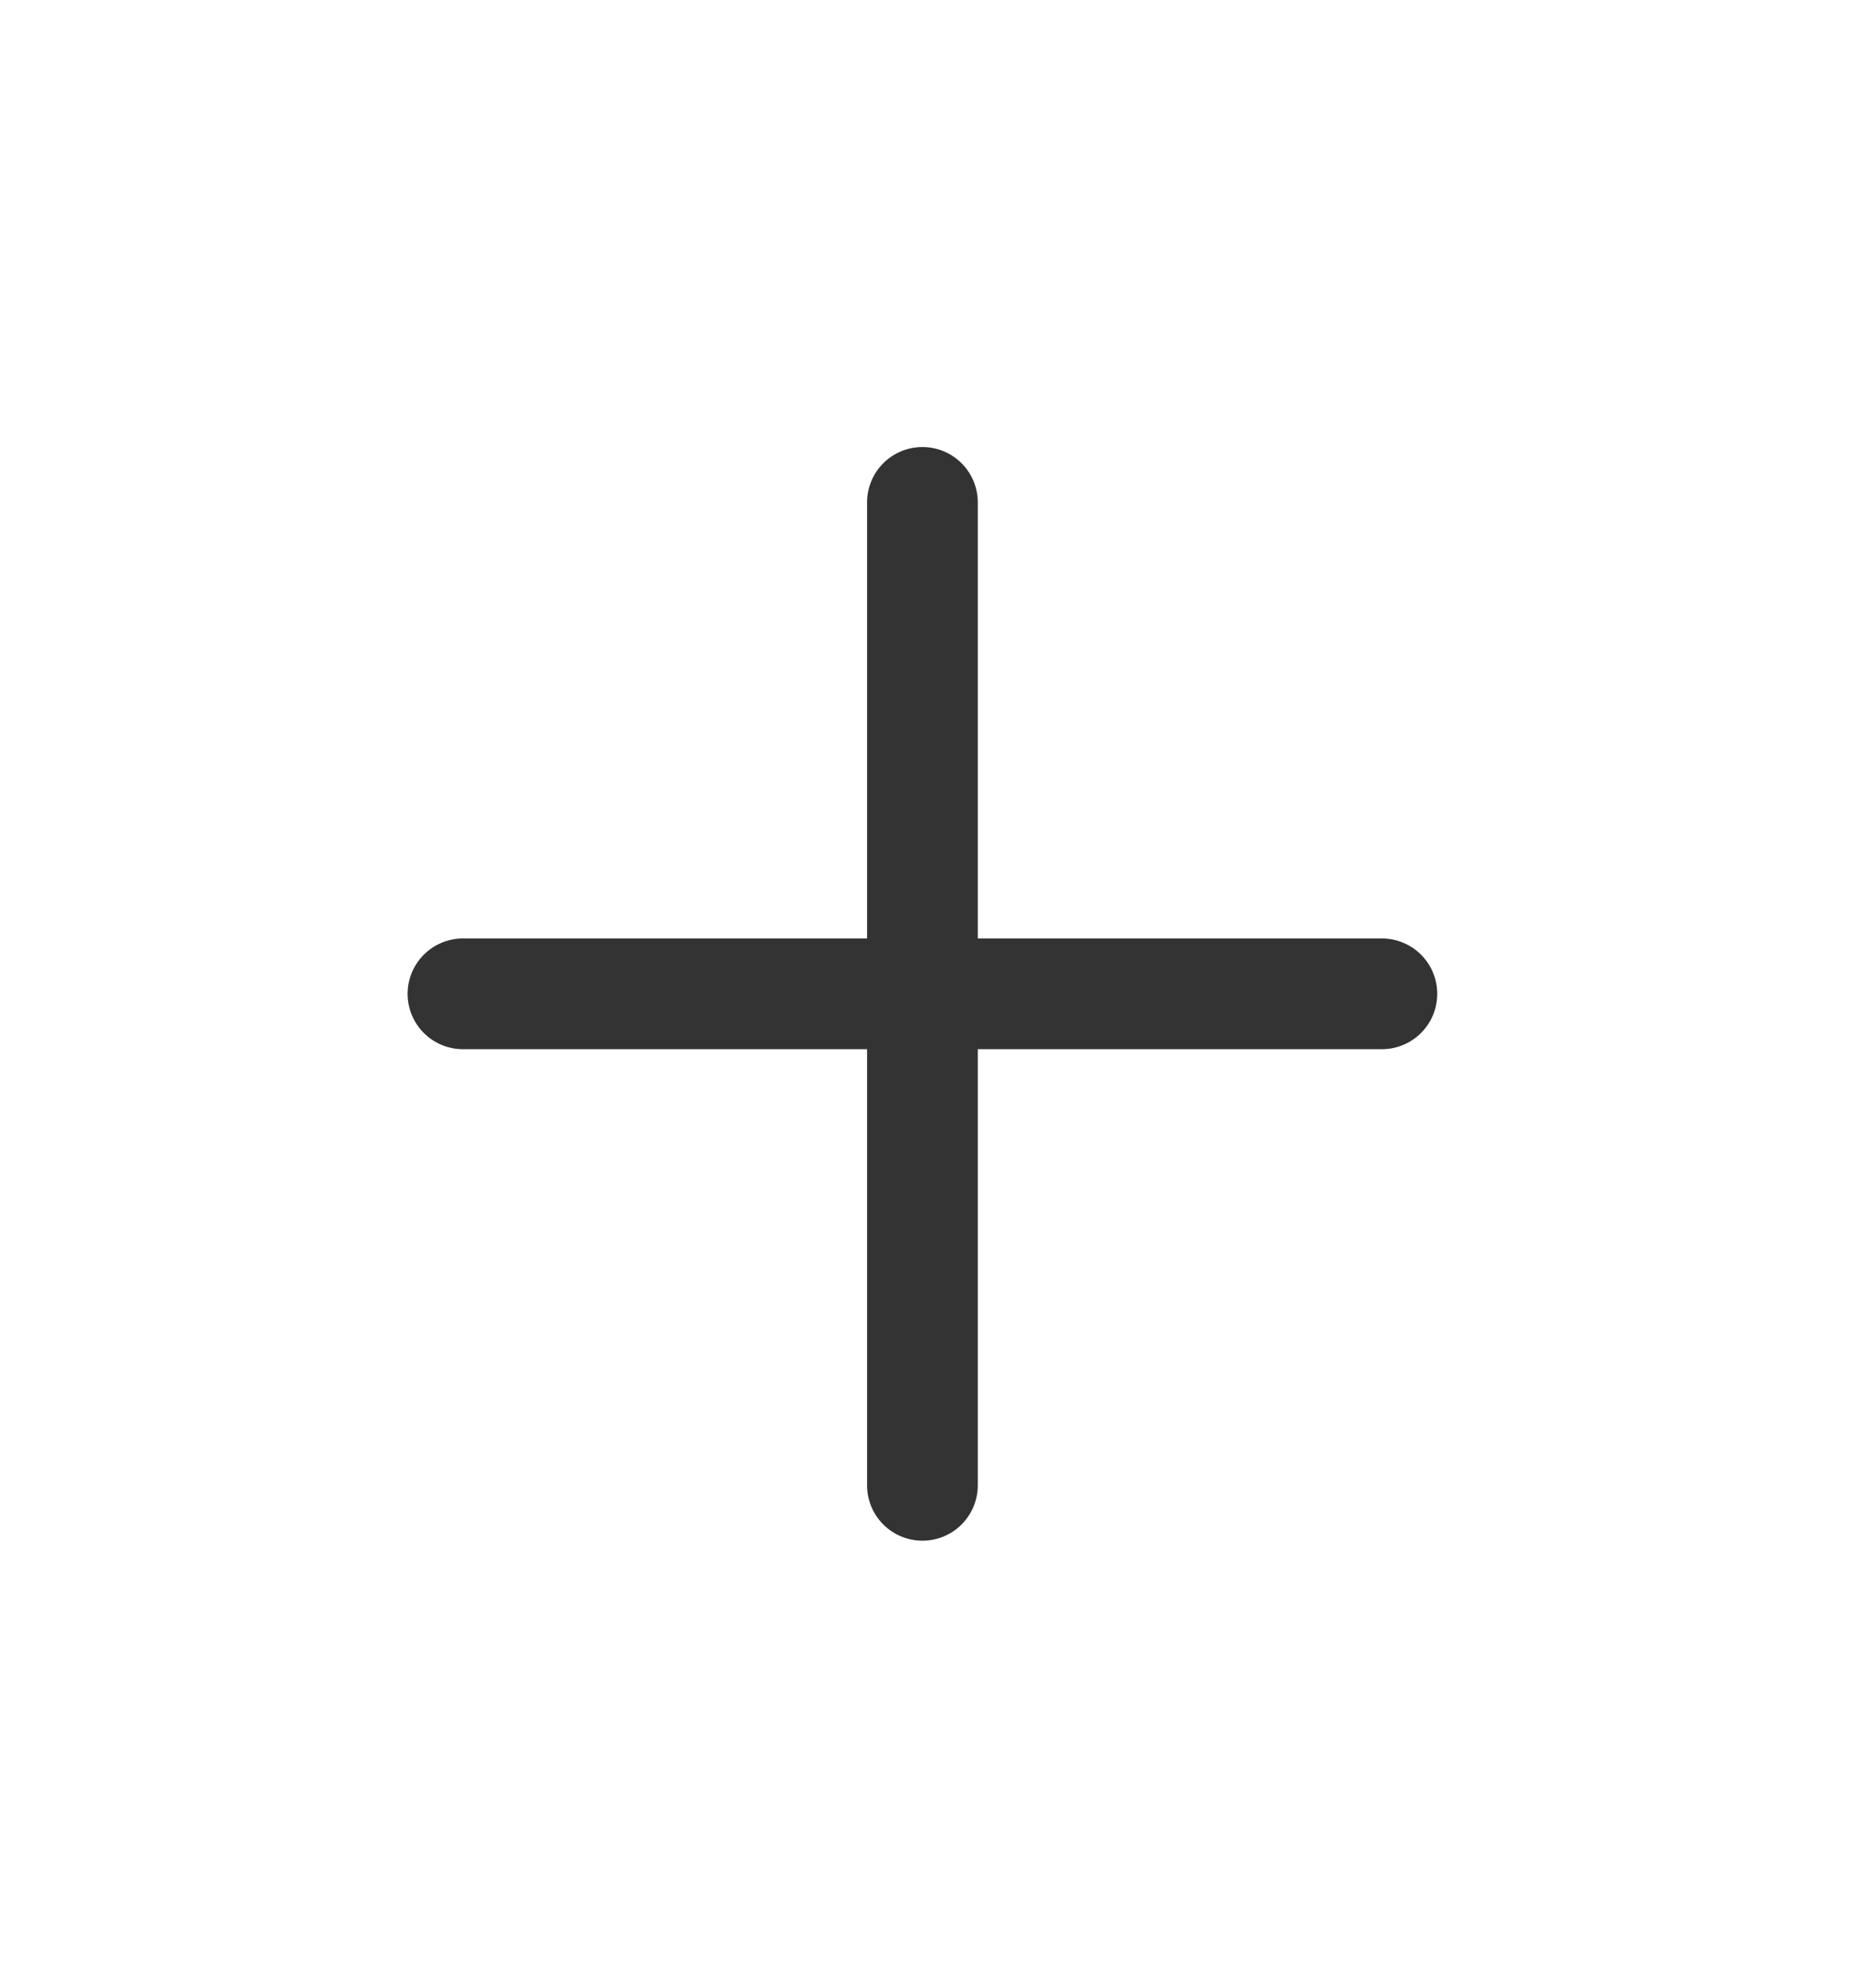 <svg width="89" height="95" viewBox="0 0 89 95" fill="none" xmlns="http://www.w3.org/2000/svg">
<path d="M44.09 24.012L44.09 70.991" stroke="#333333" stroke-width="5.293" stroke-linecap="round"/>
<path d="M66.051 47.5L22.129 47.5" stroke="#333333" stroke-width="5.293" stroke-linecap="round"/>
</svg>
